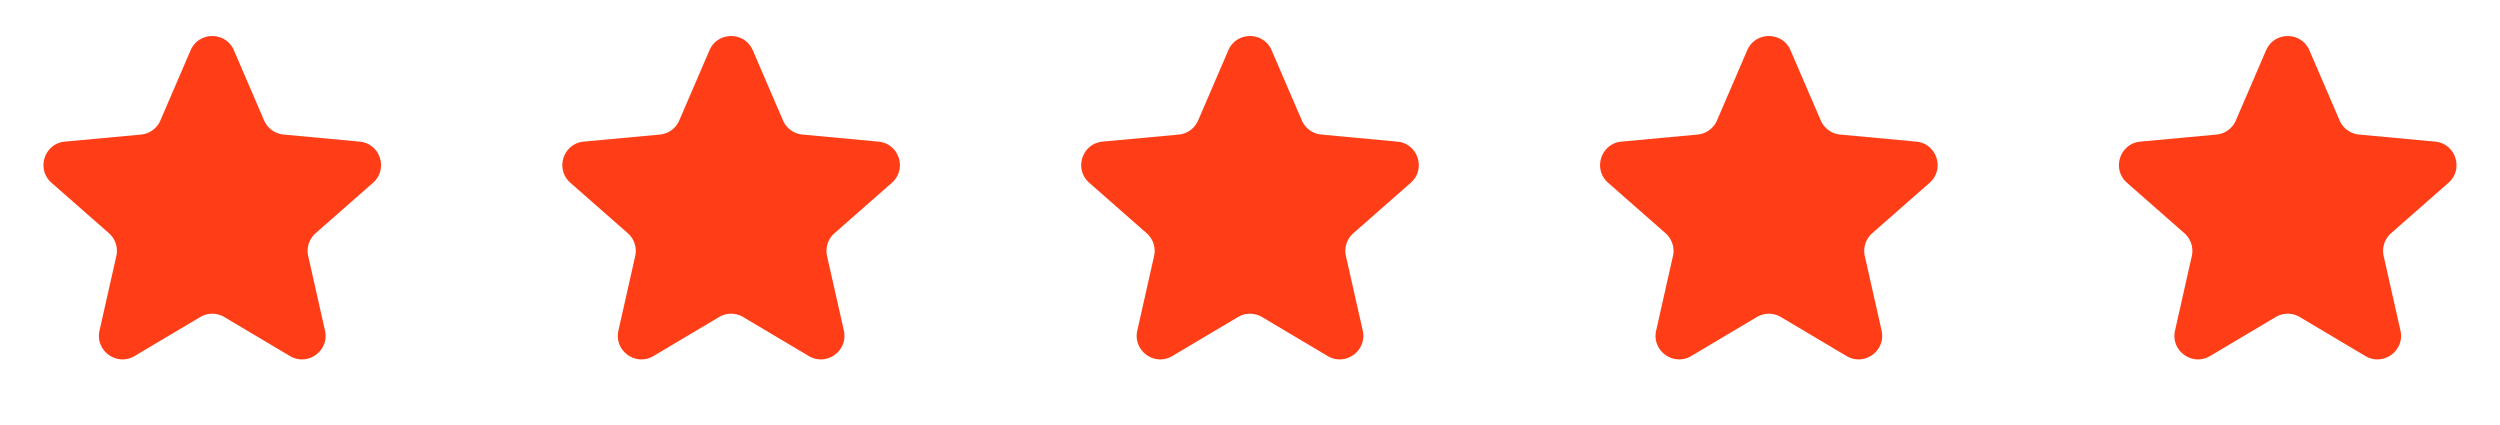 <svg width="106" height="18" fill="none" xmlns="http://www.w3.org/2000/svg"><path d="M8.082 2.133c.347-.806 1.49-.806 1.836 0l1.28 2.972a1 1 0 00.827.6l3.222.3c.874.08 1.227 1.167.568 1.746l-2.431 2.136a1 1 0 00-.316.972l.712 3.157c.193.856-.732 1.528-1.487 1.08l-2.782-1.653a1 1 0 00-1.022 0l-2.782 1.653c-.755.448-1.68-.224-1.487-1.08l.712-3.157a1 1 0 00-.315-.972L2.185 7.751c-.66-.579-.306-1.666.568-1.747l3.222-.298a1 1 0 00.826-.6l1.28-2.973zm21.999 0c.348-.806 1.49-.806 1.838 0l1.28 2.972a1 1 0 00.826.6l3.222.3c.874.08 1.227 1.167.568 1.746l-2.431 2.136a1 1 0 00-.316.972l.712 3.157c.192.856-.732 1.528-1.487 1.08l-2.782-1.653a1 1 0 00-1.022 0l-2.782 1.653c-.755.448-1.68-.224-1.486-1.08l.711-3.157a1 1 0 00-.316-.972l-2.431-2.136c-.66-.579-.306-1.666.568-1.747l3.222-.298a1 1 0 00.826-.6l1.28-2.973zm22 0c.348-.806 1.49-.806 1.837 0l1.28 2.972a1 1 0 00.827.6l3.222.3c.874.08 1.227 1.167.568 1.746l-2.431 2.136a1 1 0 00-.316.972l.712 3.157c.192.856-.732 1.528-1.487 1.08l-2.782-1.653a1 1 0 00-1.022 0l-2.782 1.653c-.755.448-1.68-.224-1.486-1.08l.711-3.157a1 1 0 00-.316-.972l-2.431-2.136c-.66-.579-.306-1.666.568-1.747l3.222-.298a1 1 0 00.826-.6l1.28-2.973zm22.001 0c.347-.806 1.49-.806 1.837 0l1.28 2.972a1 1 0 00.826.6l3.222.3c.874.08 1.227 1.167.568 1.746l-2.431 2.136a1 1 0 00-.316.972l.712 3.157c.192.856-.732 1.528-1.487 1.08l-2.782-1.653a1 1 0 00-1.022 0l-2.782 1.653c-.755.448-1.68-.224-1.486-1.08l.711-3.157a1 1 0 00-.316-.972l-2.431-2.136c-.66-.579-.306-1.666.568-1.747l3.222-.298a1 1 0 00.826-.6l1.28-2.973zm22 0c.347-.806 1.49-.806 1.837 0l1.28 2.972a1 1 0 00.826.6l3.222.3c.874.08 1.227 1.167.568 1.746l-2.432 2.136a.999.999 0 00-.315.972l.712 3.157c.192.856-.732 1.528-1.487 1.08l-2.782-1.653a1 1 0 00-1.022 0l-2.782 1.653c-.755.448-1.68-.224-1.486-1.08l.711-3.157a1 1 0 00-.316-.972l-2.431-2.136c-.66-.579-.306-1.666.568-1.747l3.222-.298a1 1 0 00.826-.6l1.28-2.973z" fill="#FF3E18"/></svg>
